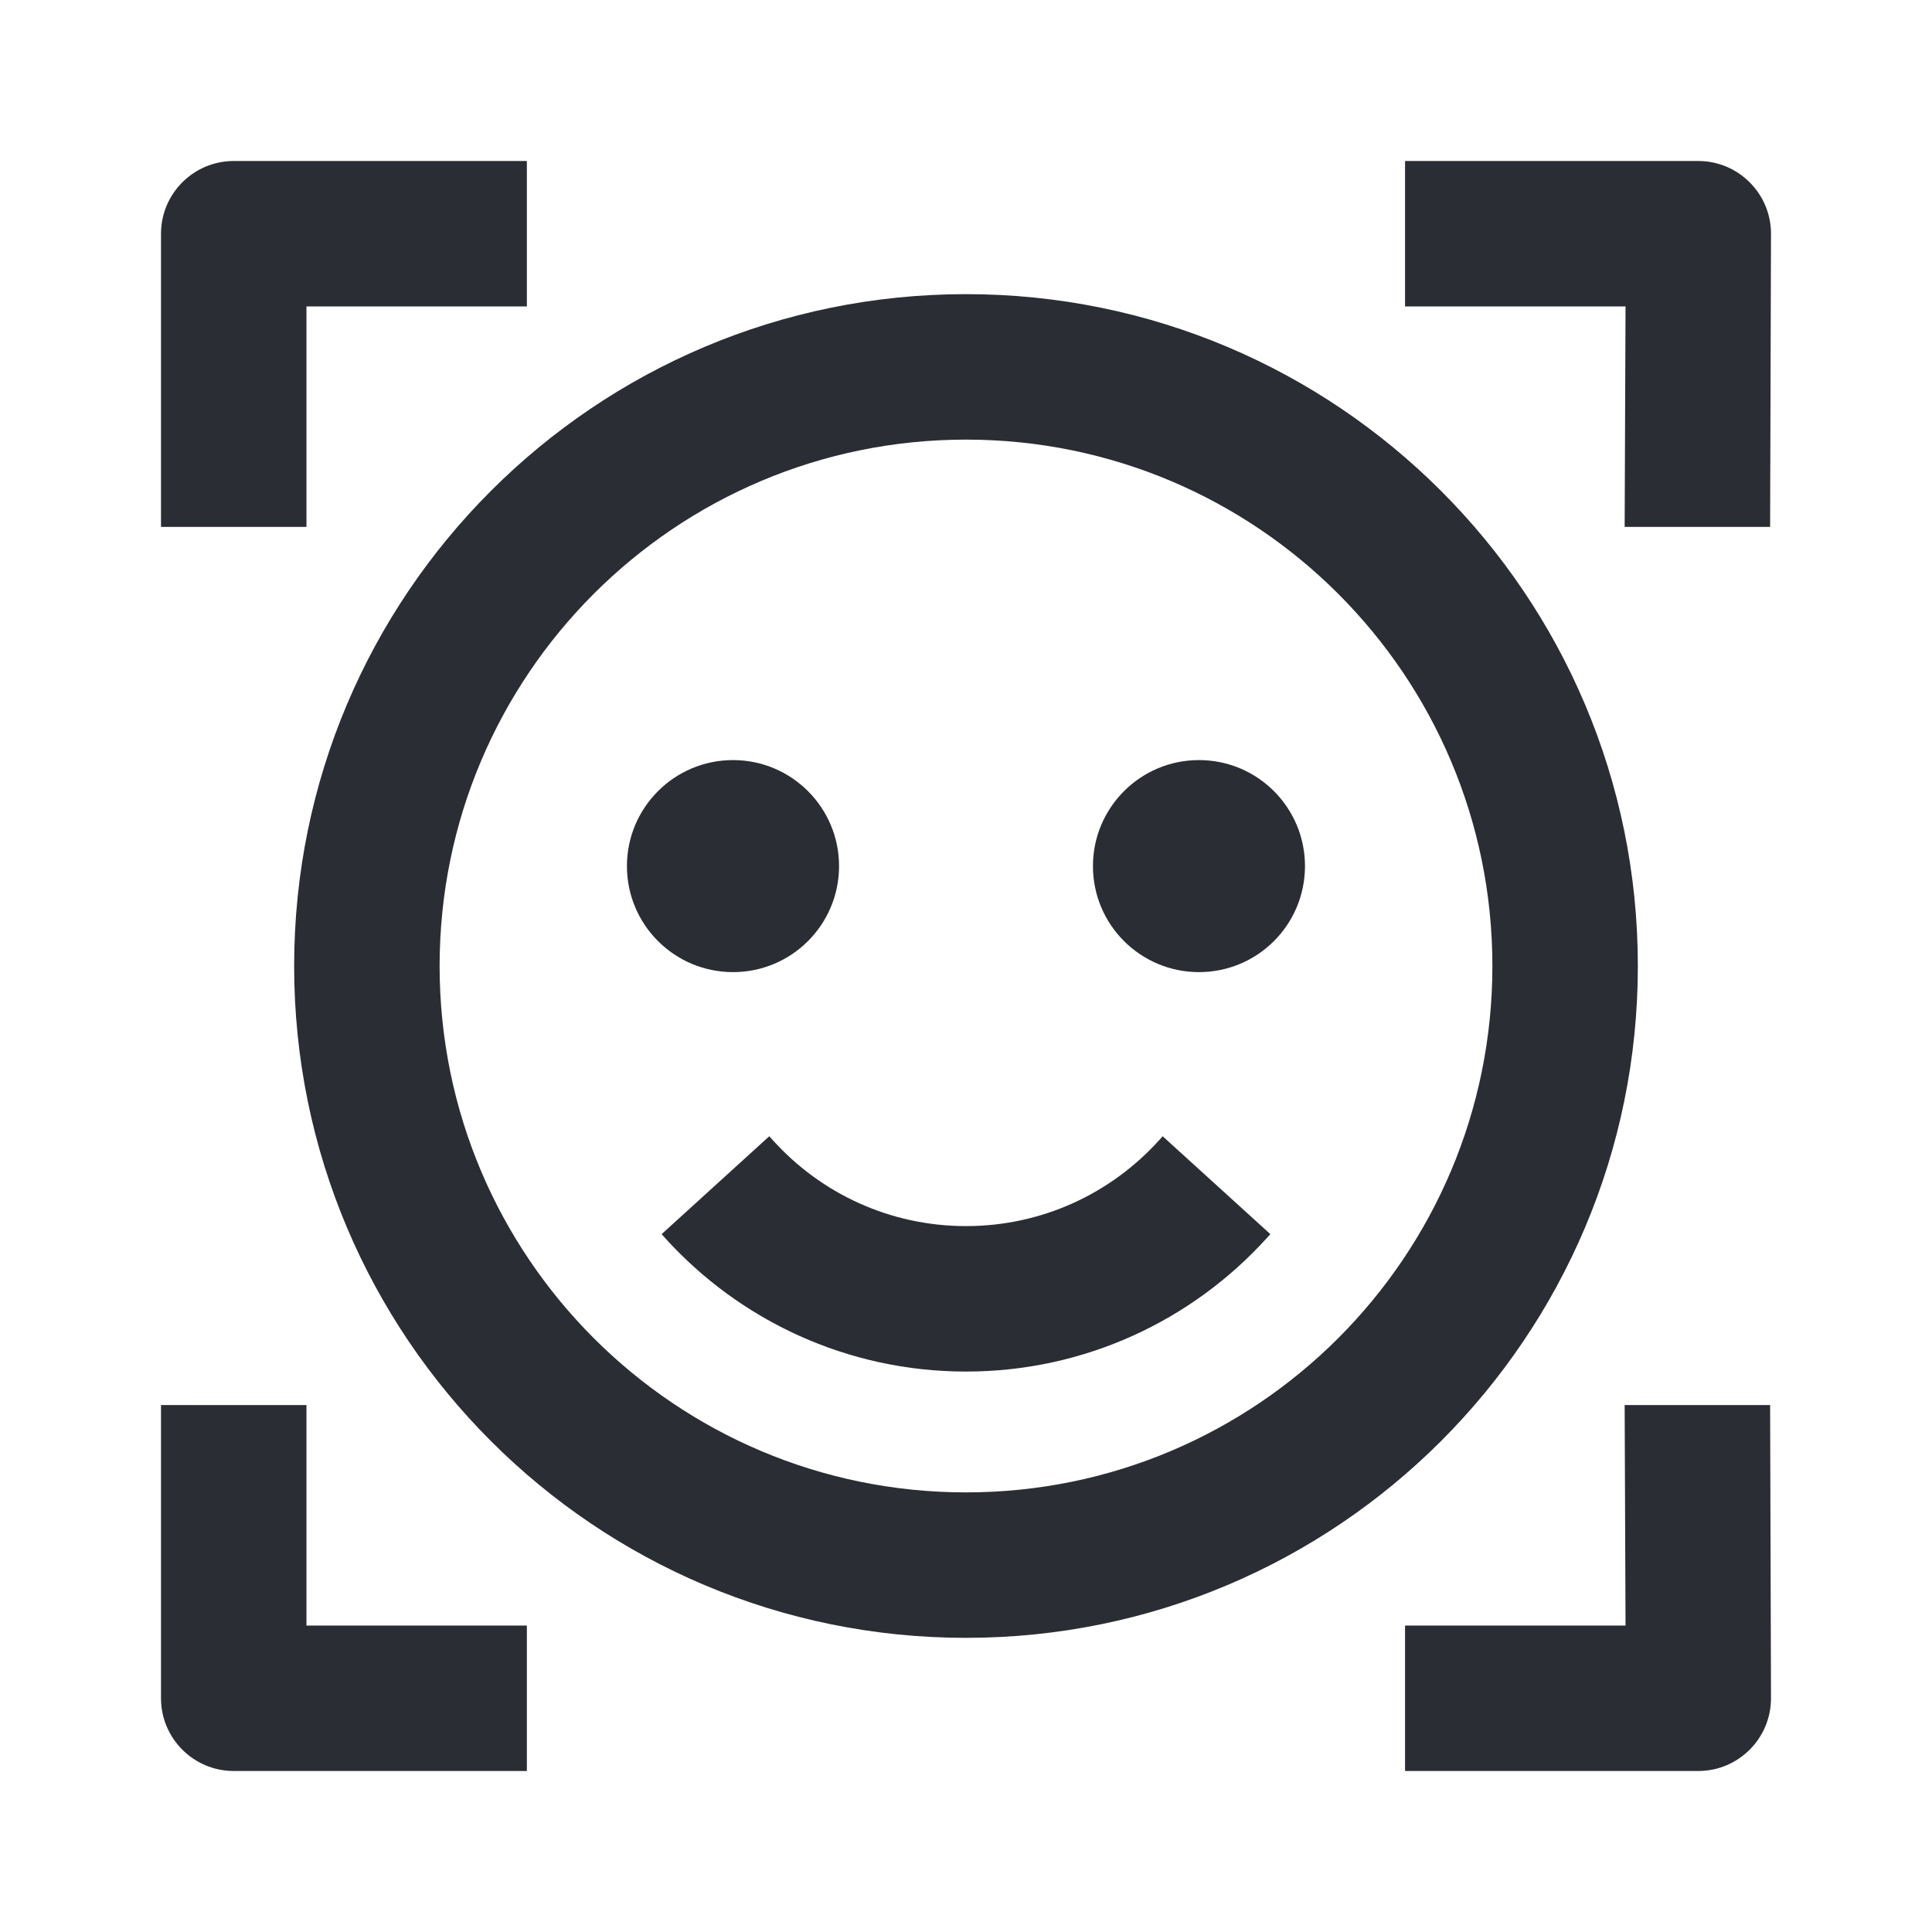 <svg width="24" height="24" viewBox="0 0 24 24" fill="none" xmlns="http://www.w3.org/2000/svg">
<path fill-rule="evenodd" clip-rule="evenodd" d="M2 2.904C2 2.405 2.405 2 2.904 2H6.545V3.807H3.807V6.545H2V2.904ZM17.454 2H21.096C21.595 2 22 2.405 22 2.904L21.989 6.545H20.182L20.193 3.807H17.454V2ZM3.654 12C3.654 7.39 7.39 3.654 12 3.654C16.609 3.654 20.346 7.39 20.346 12C20.346 16.609 16.609 20.346 12 20.346C7.39 20.346 3.654 16.609 3.654 12ZM12 5.461C8.389 5.461 5.461 8.389 5.461 12C5.461 15.611 8.389 18.539 12 18.539C15.611 18.539 18.539 15.611 18.539 12C18.539 8.389 15.611 5.461 12 5.461ZM7.788 10.759C7.788 10.032 8.378 9.442 9.106 9.442C9.833 9.442 10.423 10.032 10.423 10.759C10.423 11.487 9.833 12.076 9.106 12.076C8.378 12.076 7.788 11.487 7.788 10.759ZM13.577 10.759C13.577 10.032 14.167 9.442 14.894 9.442C15.622 9.442 16.211 10.032 16.211 10.759C16.211 11.487 15.622 12.076 14.894 12.076C14.167 12.076 13.577 11.487 13.577 10.759ZM9.556 14.115L9.608 14.172C10.2 14.824 11.052 15.231 12 15.231C12.948 15.231 13.799 14.824 14.392 14.172L14.443 14.115L15.781 15.331L15.729 15.388C14.809 16.4 13.478 17.038 12 17.038C10.521 17.038 9.191 16.4 8.27 15.388L8.219 15.331L9.556 14.115ZM2 17.454H3.807V20.193H6.545V22H2.904C2.405 22 2 21.595 2 21.096V17.454ZM20.182 17.454H21.989L22 21.096C22 21.595 21.595 22 21.096 22H17.454V20.193H20.193L20.182 17.454Z" fill="#2B2D34"/>
</svg>
